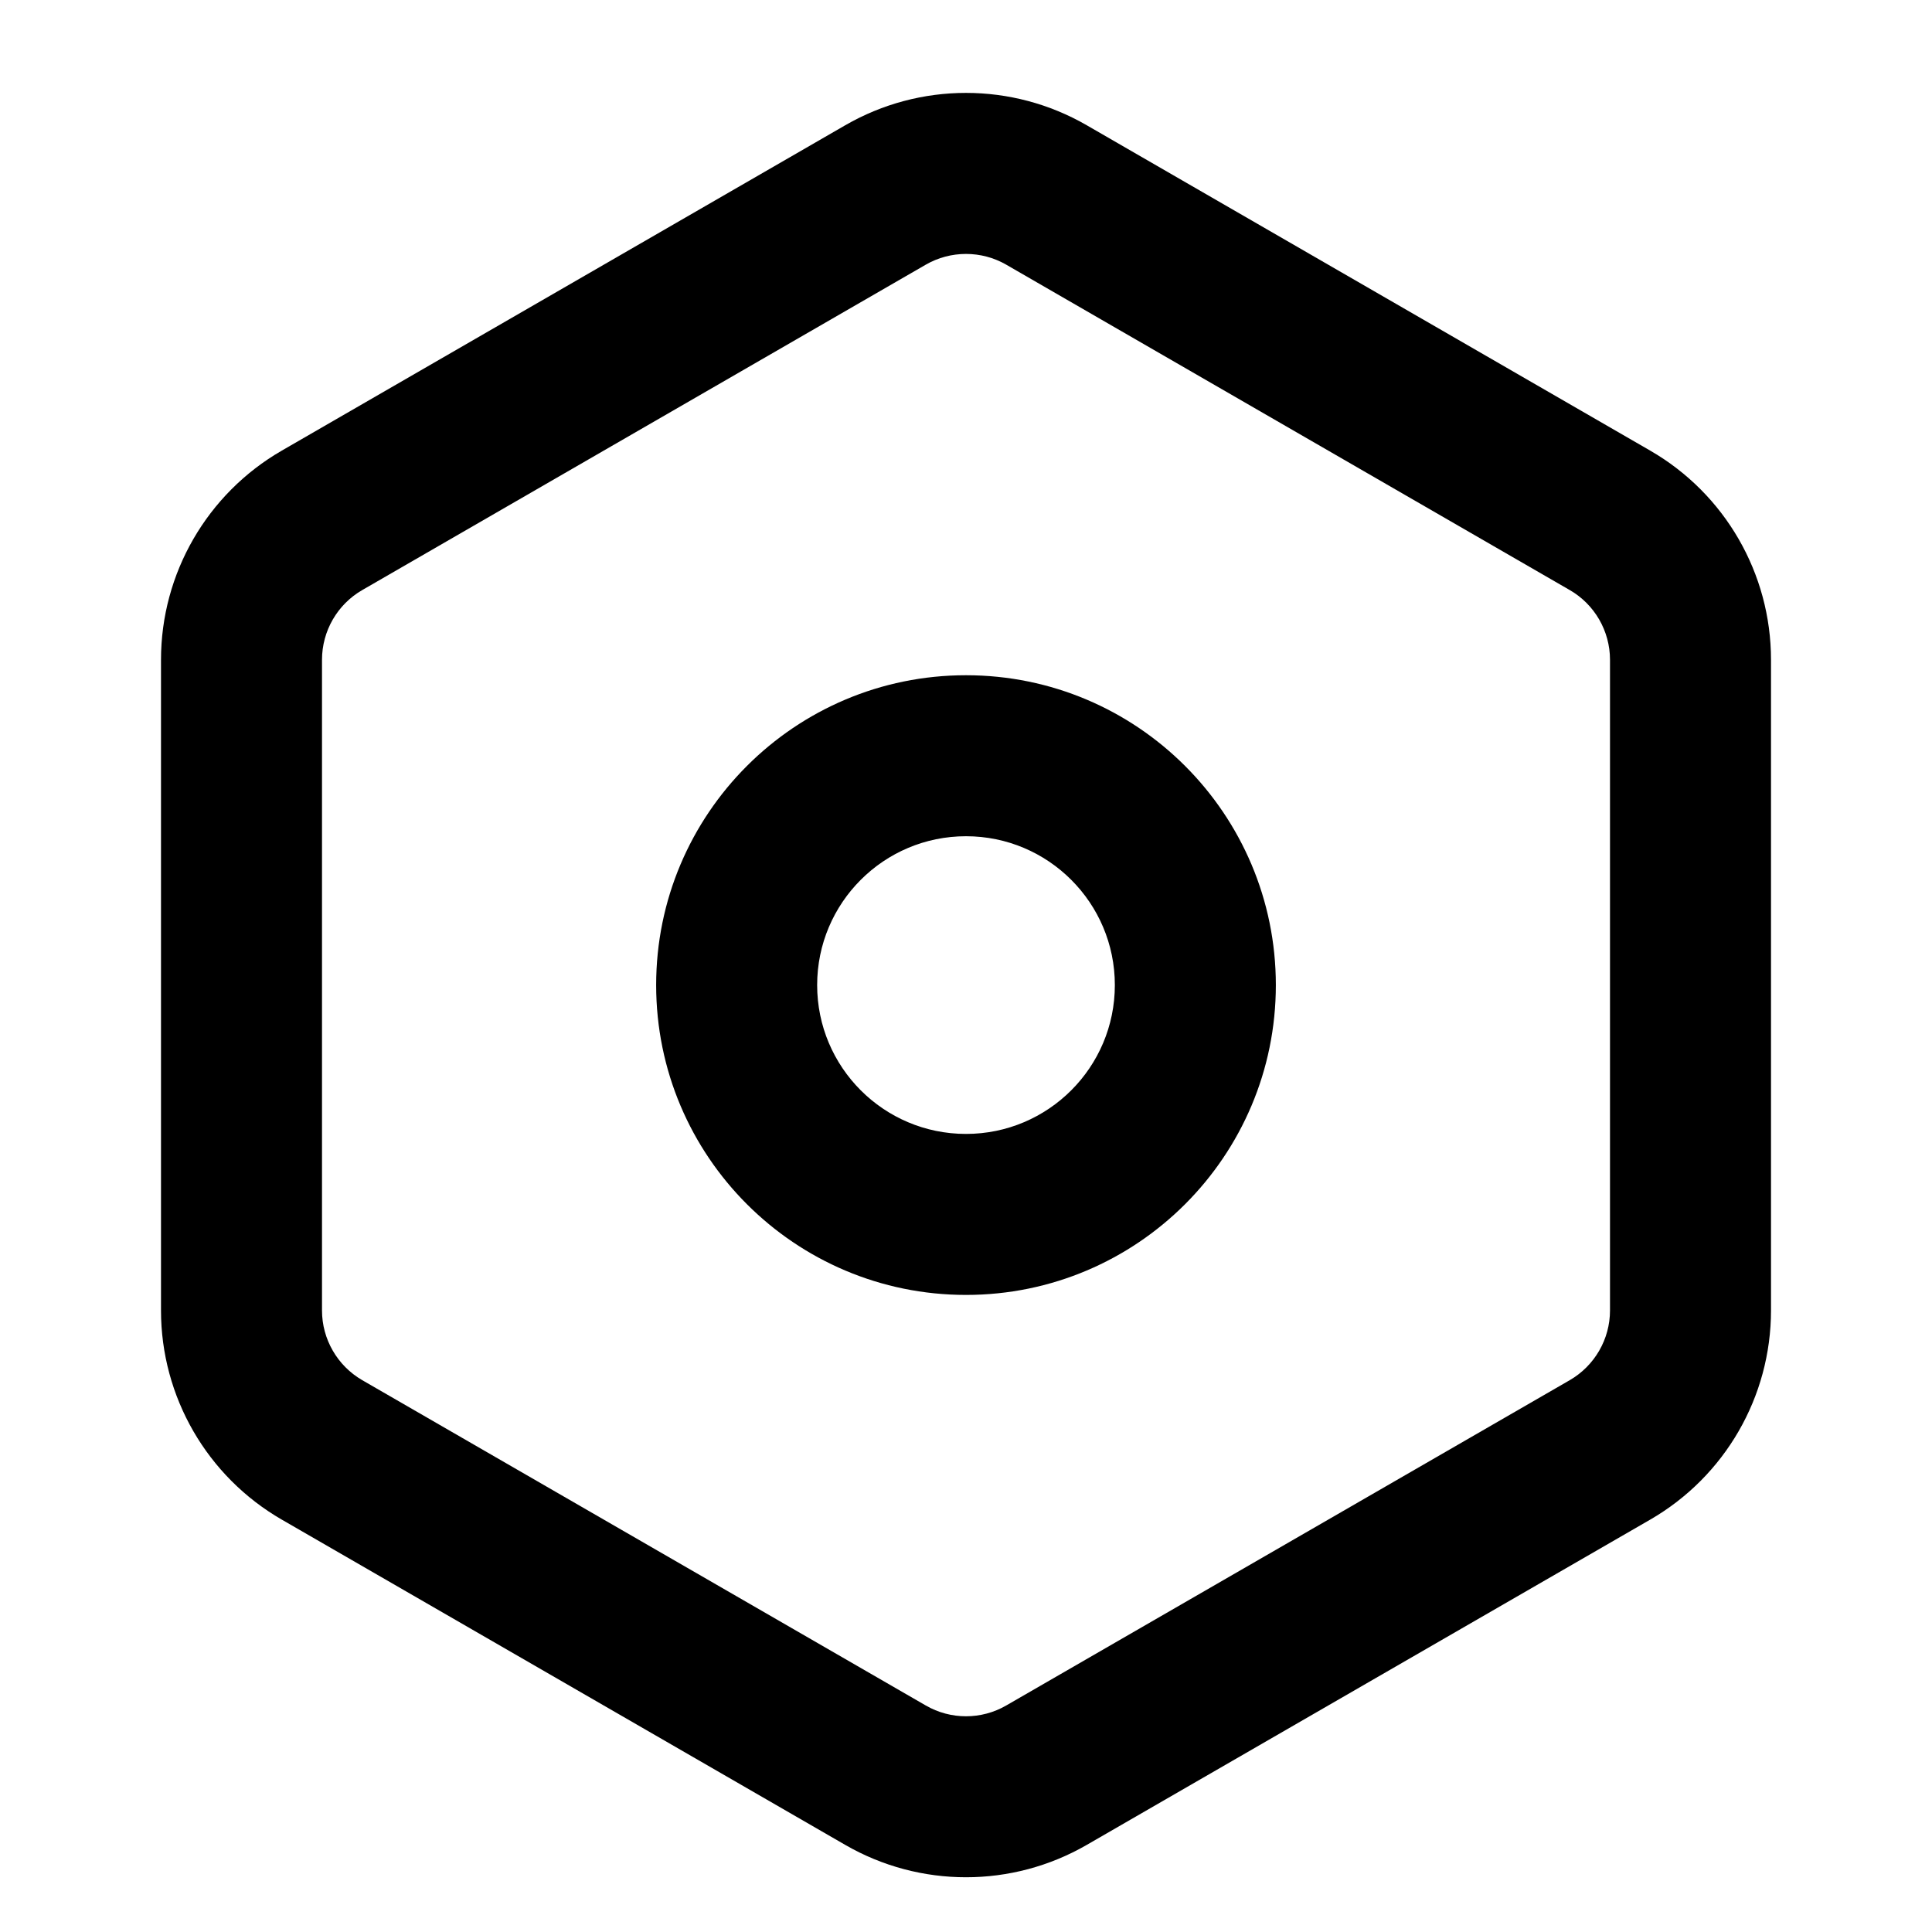 <svg width="24" height="24" viewBox="0 0 24 24" fill="none" xmlns="http://www.w3.org/2000/svg">
<path fill-rule="evenodd" clip-rule="evenodd" d="M12.5 3.288L19.5 7.33C19.809 7.508 20 7.839 20 8.196V16.279C20 16.636 19.809 16.966 19.5 17.145L12.5 21.186C12.191 21.365 11.809 21.365 11.5 21.186L4.5 17.145C4.191 16.966 4 16.636 4 16.279V8.196C4 7.839 4.191 7.508 4.5 7.33L11.5 3.288C11.809 3.11 12.191 3.11 12.5 3.288ZM10.5 1.556C11.428 1.02 12.572 1.02 13.5 1.556L20.5 5.598C21.428 6.134 22 7.124 22 8.196V16.279C22 17.351 21.428 18.341 20.5 18.877L13.5 22.918C12.572 23.454 11.428 23.454 10.5 22.918L3.5 18.877C2.572 18.341 2 17.351 2 16.279V8.196C2 7.124 2.572 6.134 3.5 5.598L10.5 1.556ZM13.849 12.237C13.849 13.258 13.021 14.086 12 14.086C10.979 14.086 10.151 13.258 10.151 12.237C10.151 11.216 10.979 10.388 12 10.388C13.021 10.388 13.849 11.216 13.849 12.237ZM15.849 12.237C15.849 14.363 14.126 16.086 12 16.086C9.874 16.086 8.151 14.363 8.151 12.237C8.151 10.111 9.874 8.388 12 8.388C14.126 8.388 15.849 10.111 15.849 12.237Z" fill="black"/>
</svg>
